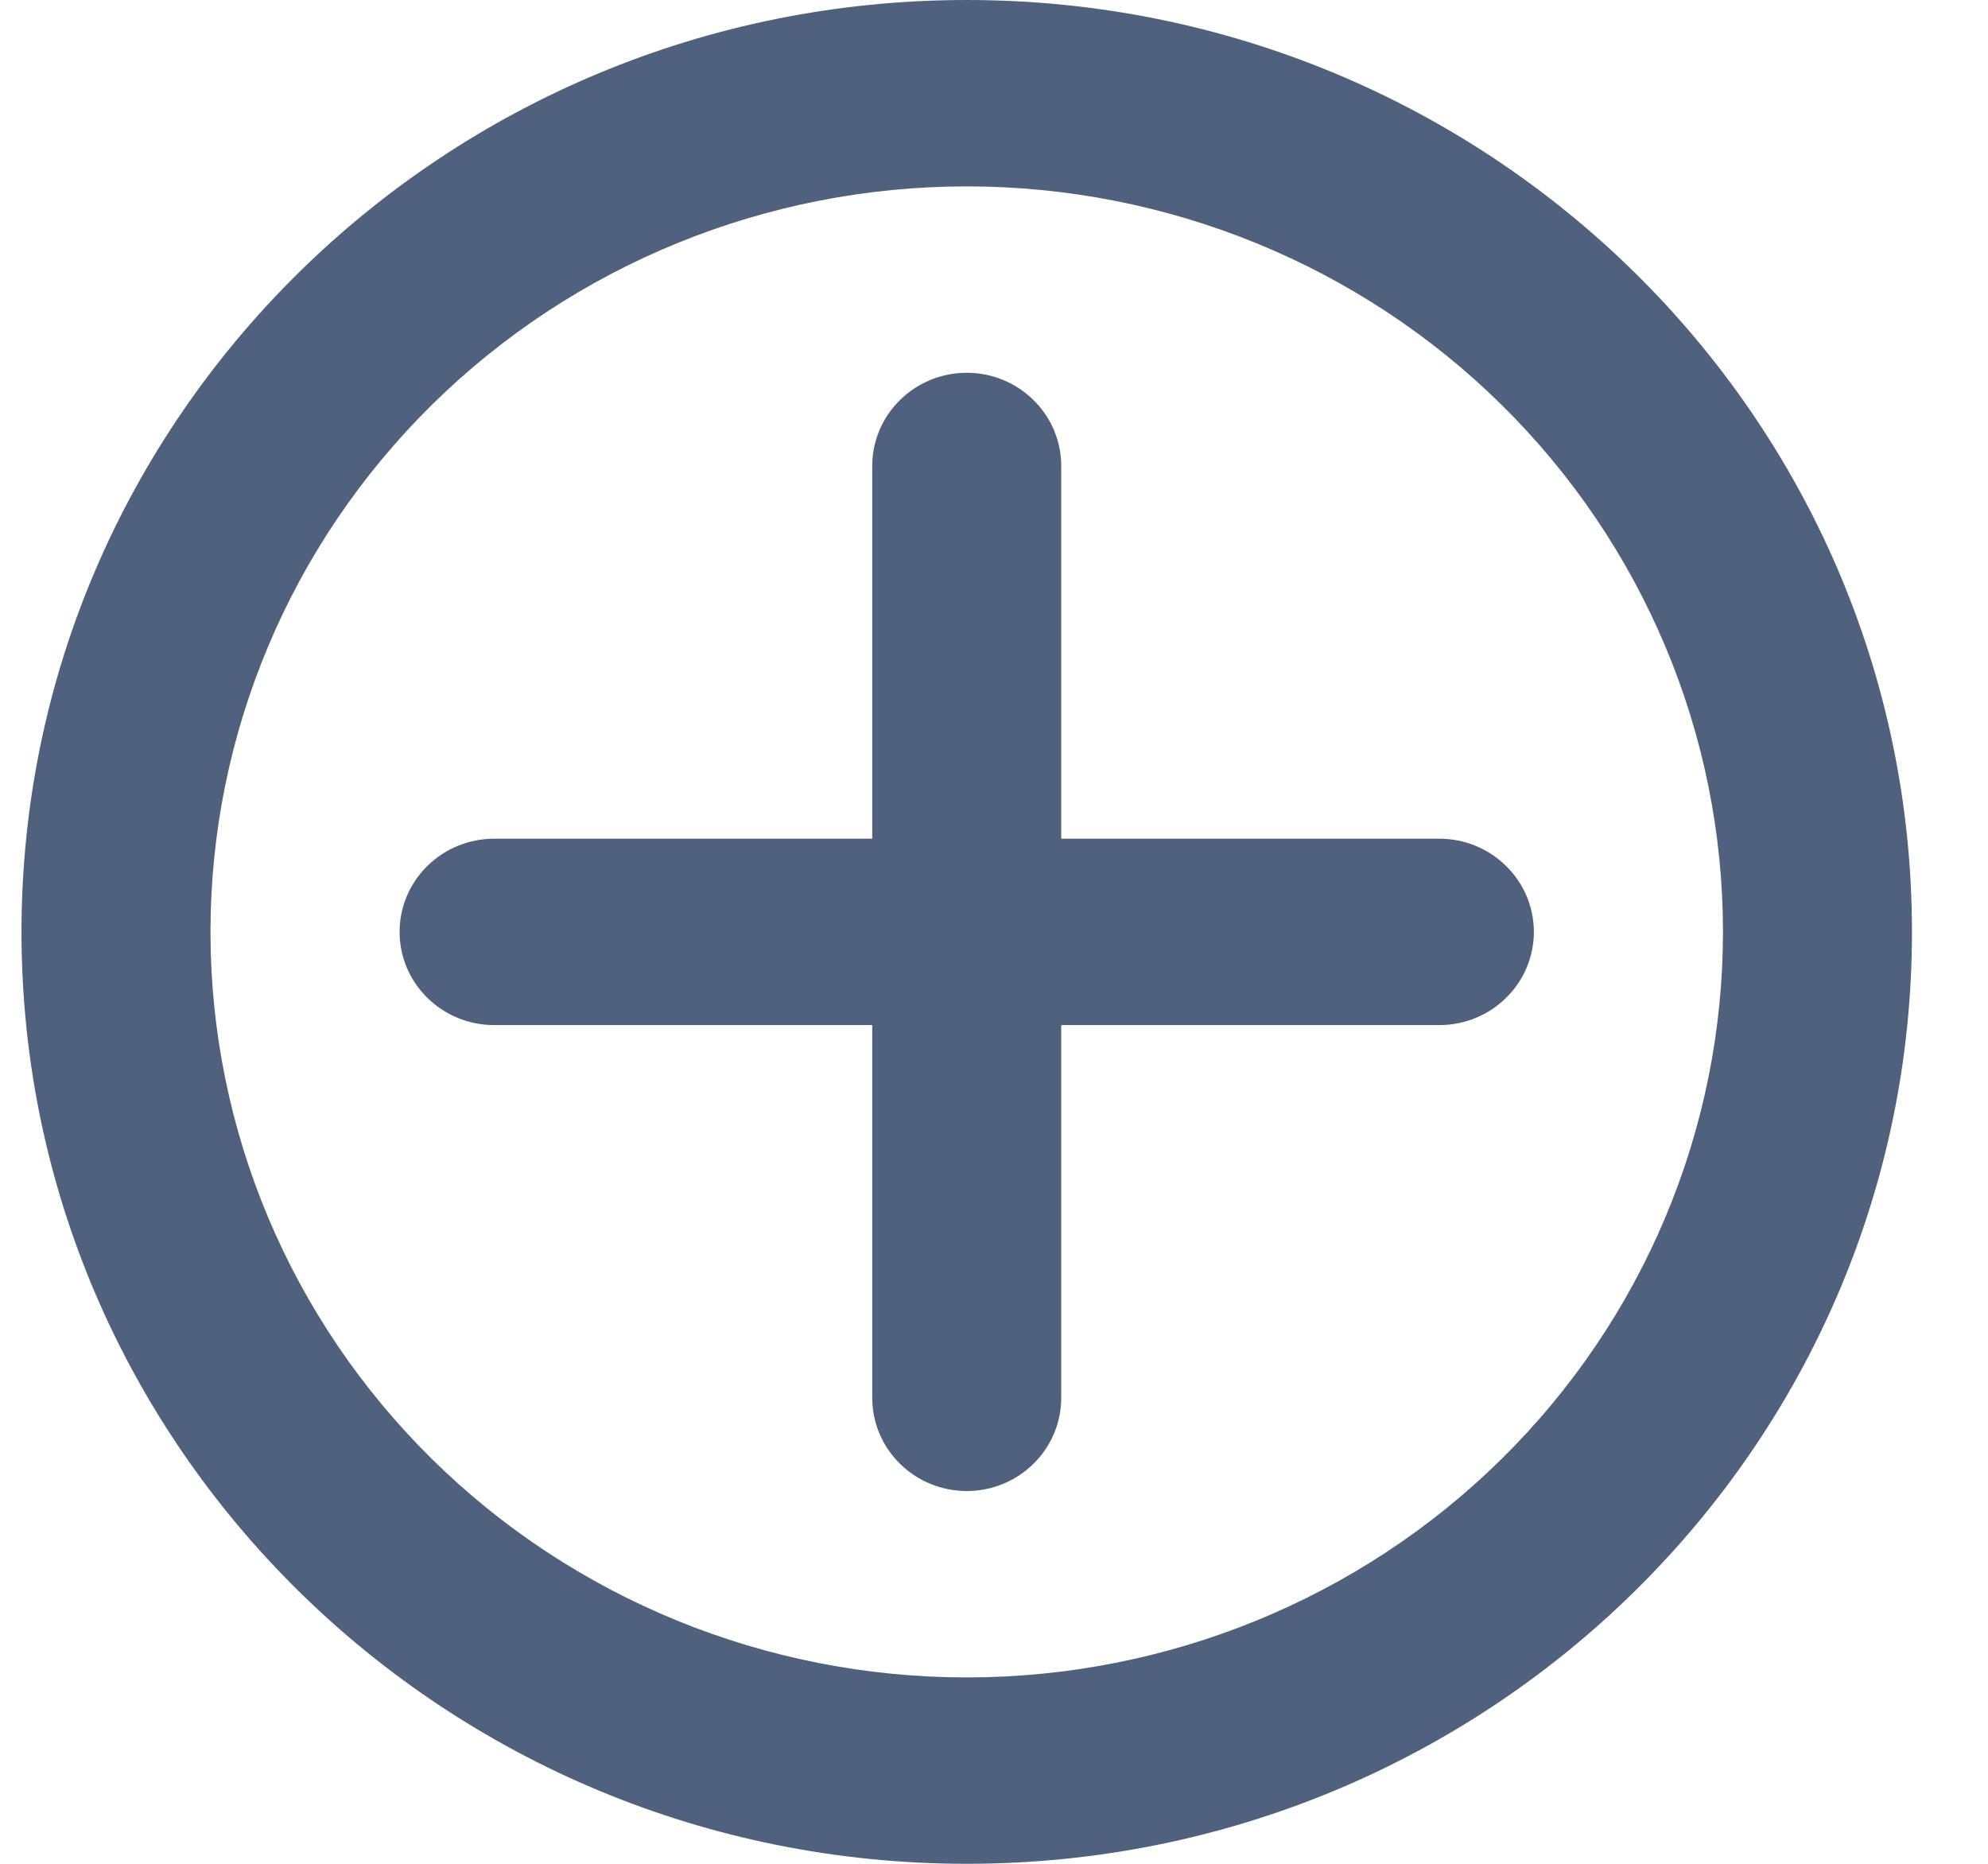 <svg width="16" height="15" viewBox="0 0 16 15" fill="none" xmlns="http://www.w3.org/2000/svg">
<path d="M7.781 15C3.579 15 0.173 11.642 0.173 7.5C0.173 3.358 3.579 0 7.781 0C11.982 0 15.388 3.358 15.388 7.5C15.388 11.642 11.982 15 7.781 15ZM7.781 13.5C9.395 13.5 10.943 12.868 12.084 11.743C13.226 10.617 13.867 9.091 13.867 7.5C13.867 5.909 13.226 4.383 12.084 3.257C10.943 2.132 9.395 1.5 7.781 1.5C6.166 1.5 4.618 2.132 3.477 3.257C2.335 4.383 1.694 5.909 1.694 7.5C1.694 9.091 2.335 10.617 3.477 11.743C4.618 12.868 6.166 13.5 7.781 13.5ZM8.541 8.25V11.25C8.541 11.449 8.461 11.64 8.318 11.78C8.176 11.921 7.982 12 7.781 12C7.579 12 7.385 11.921 7.243 11.78C7.1 11.64 7.02 11.449 7.02 11.25V8.25H3.977C3.775 8.25 3.581 8.171 3.439 8.03C3.296 7.89 3.216 7.699 3.216 7.5C3.216 7.301 3.296 7.11 3.439 6.97C3.581 6.829 3.775 6.75 3.977 6.75H7.02V3.75C7.02 3.551 7.1 3.36 7.243 3.22C7.385 3.079 7.579 3 7.781 3C7.982 3 8.176 3.079 8.318 3.22C8.461 3.36 8.541 3.551 8.541 3.75V6.75H11.585C11.786 6.75 11.98 6.829 12.122 6.97C12.265 7.11 12.345 7.301 12.345 7.5C12.345 7.699 12.265 7.89 12.122 8.03C11.98 8.171 11.786 8.25 11.585 8.25H8.541Z" fill="#4F617D"/>
</svg>
